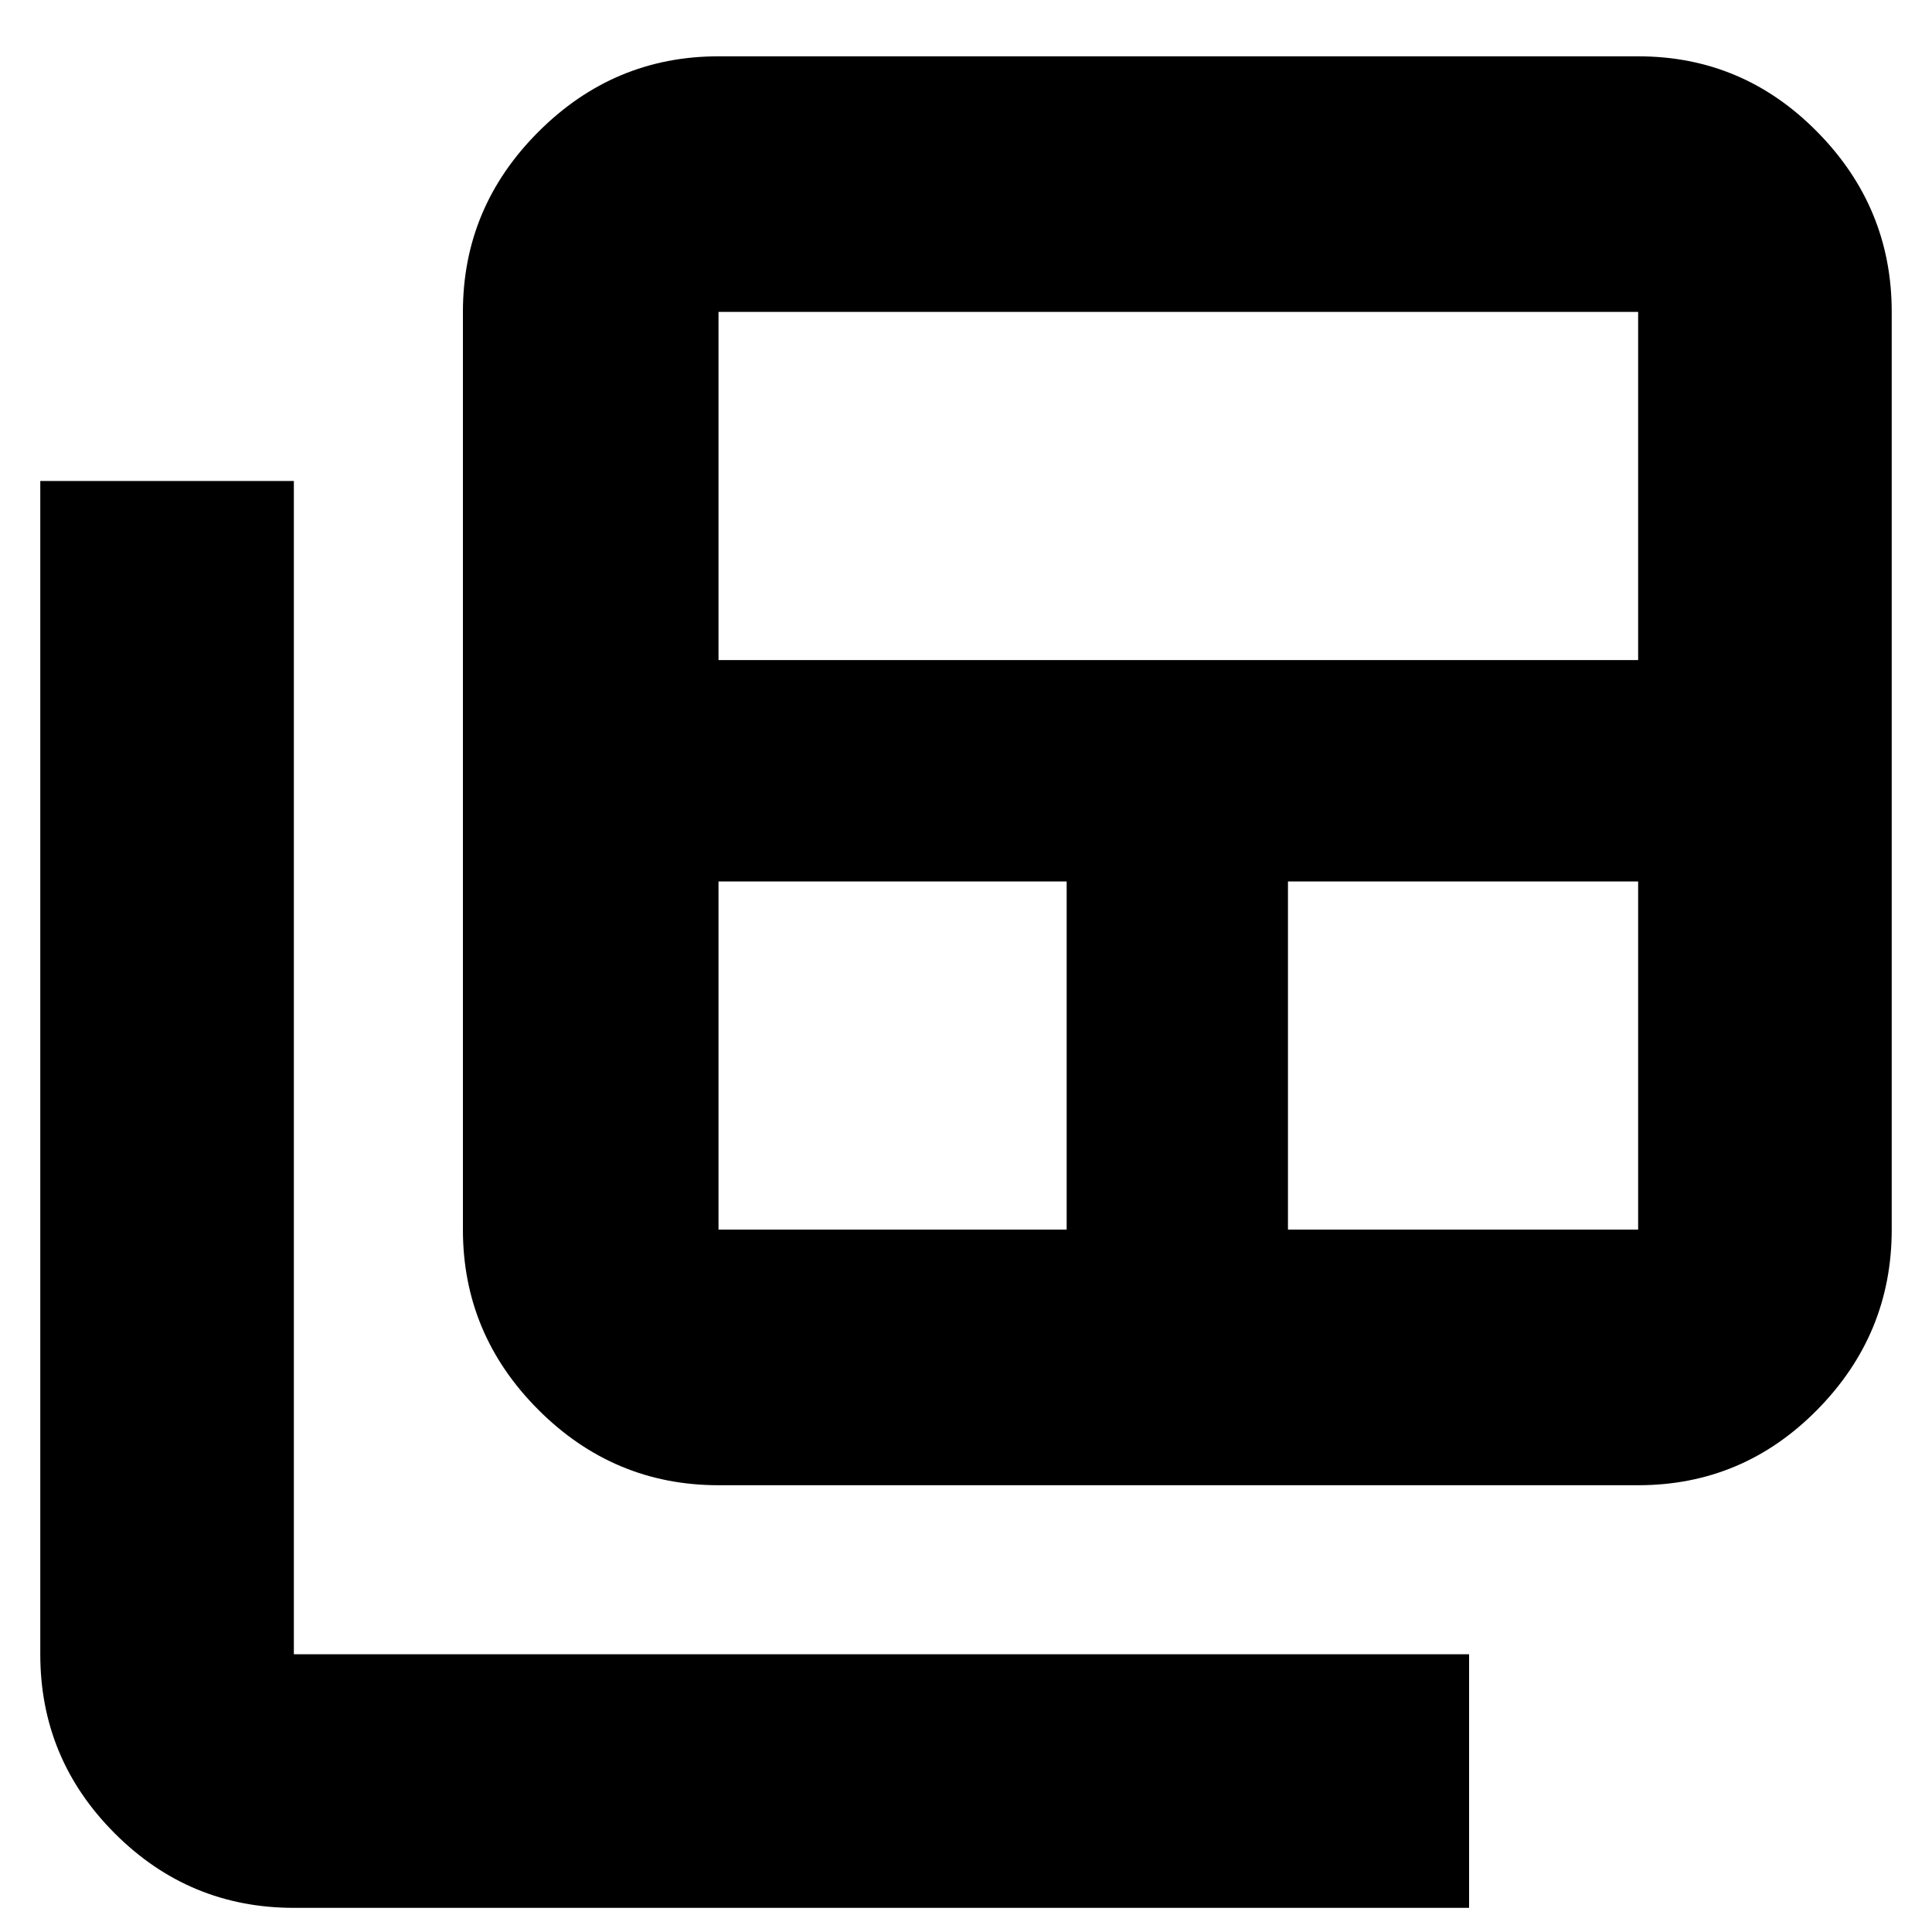 <svg xmlns="http://www.w3.org/2000/svg" height="20" width="20"><path d="M7.438 12.729H11.042V9.125H7.438V12.729Q7.438 12.729 7.438 12.729Q7.438 12.729 7.438 12.729ZM7.438 6.833H16.958V3.229Q16.958 3.229 16.958 3.229Q16.958 3.229 16.958 3.229H7.438Q7.438 3.229 7.438 3.229Q7.438 3.229 7.438 3.229ZM13.333 12.729H16.958Q16.958 12.729 16.958 12.729Q16.958 12.729 16.958 12.729V9.125H13.333ZM7.438 15.375Q6.354 15.375 5.573 14.594Q4.792 13.812 4.792 12.729V3.229Q4.792 2.146 5.573 1.365Q6.354 0.583 7.438 0.583H16.958Q18.042 0.583 18.812 1.365Q19.583 2.146 19.583 3.229V12.729Q19.583 13.812 18.812 14.594Q18.042 15.375 16.958 15.375ZM3.042 19.75Q1.958 19.75 1.188 18.979Q0.417 18.208 0.417 17.125V4.979H3.042V17.125Q3.042 17.125 3.042 17.125Q3.042 17.125 3.042 17.125H15.208V19.75Z"/></svg>